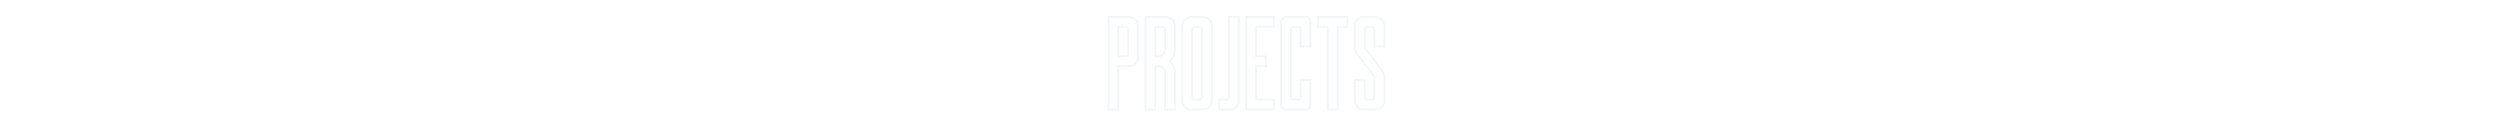 <svg width="2308" height="115" viewBox="0 0 2308 115" fill="none" xmlns="http://www.w3.org/2000/svg">
<g clip-path="url(#clip0_453_2)">
<path d="M1033.37 51.097H1038.8C1040.02 51.097 1040.63 50.486 1040.63 49.266V27.476C1040.63 26.255 1040.02 25.645 1038.8 25.645H1033.37V51.097ZM1022.44 14.72H1042.46C1044.94 14.72 1047.08 15.615 1048.87 17.405C1050.66 19.196 1051.56 21.332 1051.56 23.814V52.928C1051.56 55.41 1050.66 57.546 1048.87 59.336C1047.08 61.127 1044.94 62.022 1042.46 62.022H1033.37V102H1022.44V14.72ZM1031.54 52.928V23.814H1038.8C1039.82 23.814 1040.67 24.18 1041.36 24.913C1042.09 25.604 1042.46 26.459 1042.46 27.476V49.266C1042.46 50.283 1042.09 51.137 1041.36 51.829C1040.67 52.562 1039.82 52.928 1038.8 52.928H1031.54ZM1042.46 16.551H1024.27V100.169H1031.54V60.191H1042.46C1044.45 60.191 1046.16 59.479 1047.59 58.055C1049.01 56.63 1049.72 54.922 1049.72 52.928V23.814C1049.72 21.82 1049.01 20.111 1047.59 18.687C1046.16 17.263 1044.45 16.551 1042.46 16.551ZM1067.42 51.097H1069.19C1070.74 51.097 1072.04 50.568 1073.1 49.51C1074.16 48.452 1074.69 47.17 1074.69 45.665V27.476C1074.69 26.255 1074.08 25.645 1072.86 25.645H1067.42V51.097ZM1056.5 14.72H1076.52C1079 14.72 1081.14 15.615 1082.93 17.405C1084.72 19.196 1085.61 21.332 1085.61 23.814V45.665C1085.61 49.815 1084.21 53.436 1081.4 56.529C1084.21 59.662 1085.61 63.304 1085.61 67.454V102H1074.69V67.454C1074.69 65.949 1074.16 64.667 1073.1 63.609C1072 62.551 1070.7 62.022 1069.19 62.022H1067.42V102H1056.5V14.72ZM1065.59 52.928V23.814H1072.86C1073.87 23.814 1074.73 24.18 1075.42 24.913C1076.15 25.604 1076.52 26.459 1076.52 27.476V45.665C1076.52 47.658 1075.81 49.367 1074.38 50.791C1072.96 52.216 1071.23 52.928 1069.19 52.928H1065.59ZM1076.52 16.551H1058.33V100.169H1065.59V60.191H1069.19C1071.23 60.191 1072.96 60.903 1074.38 62.327C1075.81 63.751 1076.52 65.46 1076.52 67.454V100.169H1083.78V67.454C1083.78 63.751 1082.54 60.516 1080.06 57.749L1078.96 56.529L1080.06 55.369C1082.54 52.602 1083.78 49.367 1083.78 45.665V23.814C1083.78 21.82 1083.07 20.111 1081.65 18.687C1080.22 17.263 1078.51 16.551 1076.52 16.551ZM1103.25 91.075H1106.91C1108.13 91.075 1108.75 90.485 1108.75 89.305V27.476C1108.75 26.255 1108.13 25.645 1106.91 25.645H1103.25C1102.07 25.645 1101.48 26.255 1101.48 27.476V89.305C1101.48 90.485 1102.07 91.075 1103.25 91.075ZM1099.65 14.72H1110.58C1113.06 14.72 1115.19 15.615 1116.98 17.405C1118.78 19.196 1119.67 21.332 1119.67 23.814V92.906C1119.67 95.428 1118.78 97.565 1116.98 99.314C1115.19 101.105 1113.06 102 1110.58 102H1099.65C1097.13 102 1094.99 101.105 1093.24 99.314C1091.45 97.565 1090.56 95.428 1090.56 92.906V23.814C1090.56 21.332 1091.45 19.196 1093.24 17.405C1094.99 15.615 1097.13 14.72 1099.65 14.72ZM1106.91 92.906H1103.25C1102.28 92.906 1101.42 92.56 1100.69 91.868C1100 91.136 1099.65 90.281 1099.65 89.305V27.476C1099.65 26.459 1100 25.604 1100.69 24.913C1101.42 24.18 1102.28 23.814 1103.25 23.814H1106.91C1107.93 23.814 1108.79 24.18 1109.48 24.913C1110.21 25.604 1110.58 26.459 1110.58 27.476V89.305C1110.58 90.281 1110.21 91.136 1109.48 91.868C1108.79 92.56 1107.93 92.906 1106.91 92.906ZM1110.58 16.551H1099.65C1097.66 16.551 1095.95 17.263 1094.52 18.687C1093.1 20.111 1092.39 21.82 1092.39 23.814V92.906C1092.39 94.9 1093.1 96.609 1094.52 98.033C1095.95 99.457 1097.66 100.169 1099.65 100.169H1110.58C1112.57 100.169 1114.28 99.457 1115.7 98.033C1117.13 96.609 1117.84 94.9 1117.84 92.906V23.814C1117.84 21.82 1117.13 20.111 1115.7 18.687C1114.28 17.263 1112.57 16.551 1110.58 16.551ZM1144.63 14.72V92.906C1144.63 95.428 1143.74 97.565 1141.95 99.314C1140.16 101.105 1138.02 102 1135.54 102H1124.61V91.075H1131.88C1133.1 91.075 1133.71 90.485 1133.71 89.305V14.72H1144.63ZM1142.8 16.551H1135.54V89.305C1135.54 90.281 1135.17 91.136 1134.44 91.868C1133.75 92.56 1132.89 92.906 1131.88 92.906H1126.45V100.169H1135.54C1137.53 100.169 1139.24 99.457 1140.67 98.033C1142.09 96.609 1142.8 94.9 1142.8 92.906V16.551ZM1149.52 14.72H1176.8V25.645H1160.44V51.097H1169.54V62.022H1160.44V91.075H1176.8V102H1149.52V14.72ZM1151.35 16.551V100.169H1174.97V92.906H1158.61V60.191H1167.71V52.928H1158.61V23.814H1174.97V16.551H1151.35ZM1187.18 14.72H1205.36C1206.87 14.72 1208.15 15.269 1209.21 16.368C1210.31 17.426 1210.86 18.707 1210.86 20.213V43.834H1199.93V27.476C1199.93 26.255 1199.32 25.645 1198.1 25.645H1194.44C1193.26 25.645 1192.67 26.255 1192.67 27.476V89.305C1192.67 90.485 1193.26 91.075 1194.44 91.075H1198.1C1199.32 91.075 1199.93 90.485 1199.93 89.305V72.886H1210.86V96.568C1210.86 98.073 1210.31 99.355 1209.21 100.413C1208.15 101.471 1206.87 102 1205.36 102H1187.18C1185.67 102 1184.39 101.471 1183.33 100.413C1182.27 99.355 1181.74 98.073 1181.74 96.568V20.213C1181.74 18.707 1182.27 17.426 1183.33 16.368C1184.39 15.269 1185.67 14.72 1187.18 14.72ZM1205.36 16.551H1187.18C1186.2 16.551 1185.34 16.917 1184.61 17.649C1183.92 18.341 1183.57 19.196 1183.57 20.213V96.568C1183.57 97.544 1183.92 98.399 1184.61 99.131C1185.34 99.823 1186.2 100.169 1187.18 100.169H1205.36C1206.38 100.169 1207.24 99.823 1207.93 99.131C1208.66 98.399 1209.03 97.544 1209.03 96.568V74.717H1201.76V89.305C1201.76 90.281 1201.4 91.136 1200.66 91.868C1199.97 92.56 1199.12 92.906 1198.1 92.906H1194.44C1193.46 92.906 1192.61 92.56 1191.88 91.868C1191.18 91.136 1190.84 90.281 1190.84 89.305V27.476C1190.84 26.459 1191.18 25.604 1191.88 24.913C1192.61 24.18 1193.46 23.814 1194.44 23.814H1198.1C1199.12 23.814 1199.97 24.18 1200.66 24.913C1201.4 25.604 1201.76 26.459 1201.76 27.476V42.002H1209.03V20.213C1209.03 19.196 1208.66 18.341 1207.93 17.649C1207.24 16.917 1206.38 16.551 1205.36 16.551ZM1215.8 14.72H1244.91V25.645H1235.82V102H1224.9V25.645H1215.8V14.72ZM1217.63 16.551V23.814H1226.73V100.169H1233.99V23.814H1243.08V16.551H1217.63ZM1258.95 14.72H1269.88C1272.36 14.72 1274.5 15.615 1276.29 17.405C1278.08 19.196 1278.97 21.332 1278.97 23.814V43.834H1268.05V27.476C1268.05 26.255 1267.44 25.645 1266.22 25.645H1262.55C1261.37 25.645 1260.78 26.255 1260.78 27.476V43.162C1260.78 43.569 1260.91 43.935 1261.15 44.261L1276.29 63.975C1278.08 66.254 1278.97 68.838 1278.97 71.727V92.906C1278.97 95.428 1278.08 97.565 1276.29 99.314C1274.5 101.105 1272.36 102 1269.88 102H1258.95C1256.43 102 1254.29 101.105 1252.54 99.314C1250.75 97.565 1249.86 95.428 1249.86 92.906V72.886H1260.78V89.305C1260.78 90.485 1261.37 91.075 1262.55 91.075H1266.22C1267.44 91.075 1268.05 90.485 1268.05 89.305V71.727C1268.05 71.32 1267.92 70.954 1267.68 70.628L1252.48 50.914C1250.73 48.635 1249.86 46.051 1249.86 43.162V23.814C1249.86 21.332 1250.75 19.196 1252.54 17.405C1254.29 15.615 1256.43 14.72 1258.95 14.72ZM1269.88 16.551H1258.95C1256.96 16.551 1255.25 17.263 1253.83 18.687C1252.4 20.111 1251.69 21.82 1251.69 23.814V43.162C1251.69 45.644 1252.44 47.862 1253.95 49.815L1269.08 69.529C1269.61 70.18 1269.88 70.913 1269.88 71.727V89.305C1269.88 90.281 1269.51 91.136 1268.78 91.868C1268.09 92.56 1267.23 92.906 1266.22 92.906H1262.55C1261.58 92.906 1260.72 92.56 1259.99 91.868C1259.3 91.136 1258.95 90.281 1258.95 89.305V74.717H1251.69V92.906C1251.69 94.9 1252.4 96.609 1253.83 98.033C1255.25 99.457 1256.96 100.169 1258.95 100.169H1269.88C1271.87 100.169 1273.58 99.457 1275 98.033C1276.43 96.609 1277.14 94.9 1277.14 92.906V71.727C1277.14 69.285 1276.39 67.067 1274.88 65.074L1259.69 45.359C1259.2 44.708 1258.95 43.976 1258.95 43.162V27.476C1258.95 26.459 1259.3 25.604 1259.99 24.913C1260.72 24.18 1261.58 23.814 1262.55 23.814H1266.22C1267.23 23.814 1268.09 24.18 1268.78 24.913C1269.51 25.604 1269.88 26.459 1269.88 27.476V42.002H1277.14V23.814C1277.14 21.82 1276.43 20.111 1275 18.687C1273.58 17.263 1271.87 16.551 1269.88 16.551Z" fill="#E2E8F0" fill-opacity="0.4"/>
</g>
<defs>
<clipPath id="clip0_453_2">
<rect width="2308" height="115" fill="white"/>
</clipPath>
</defs>
</svg>
